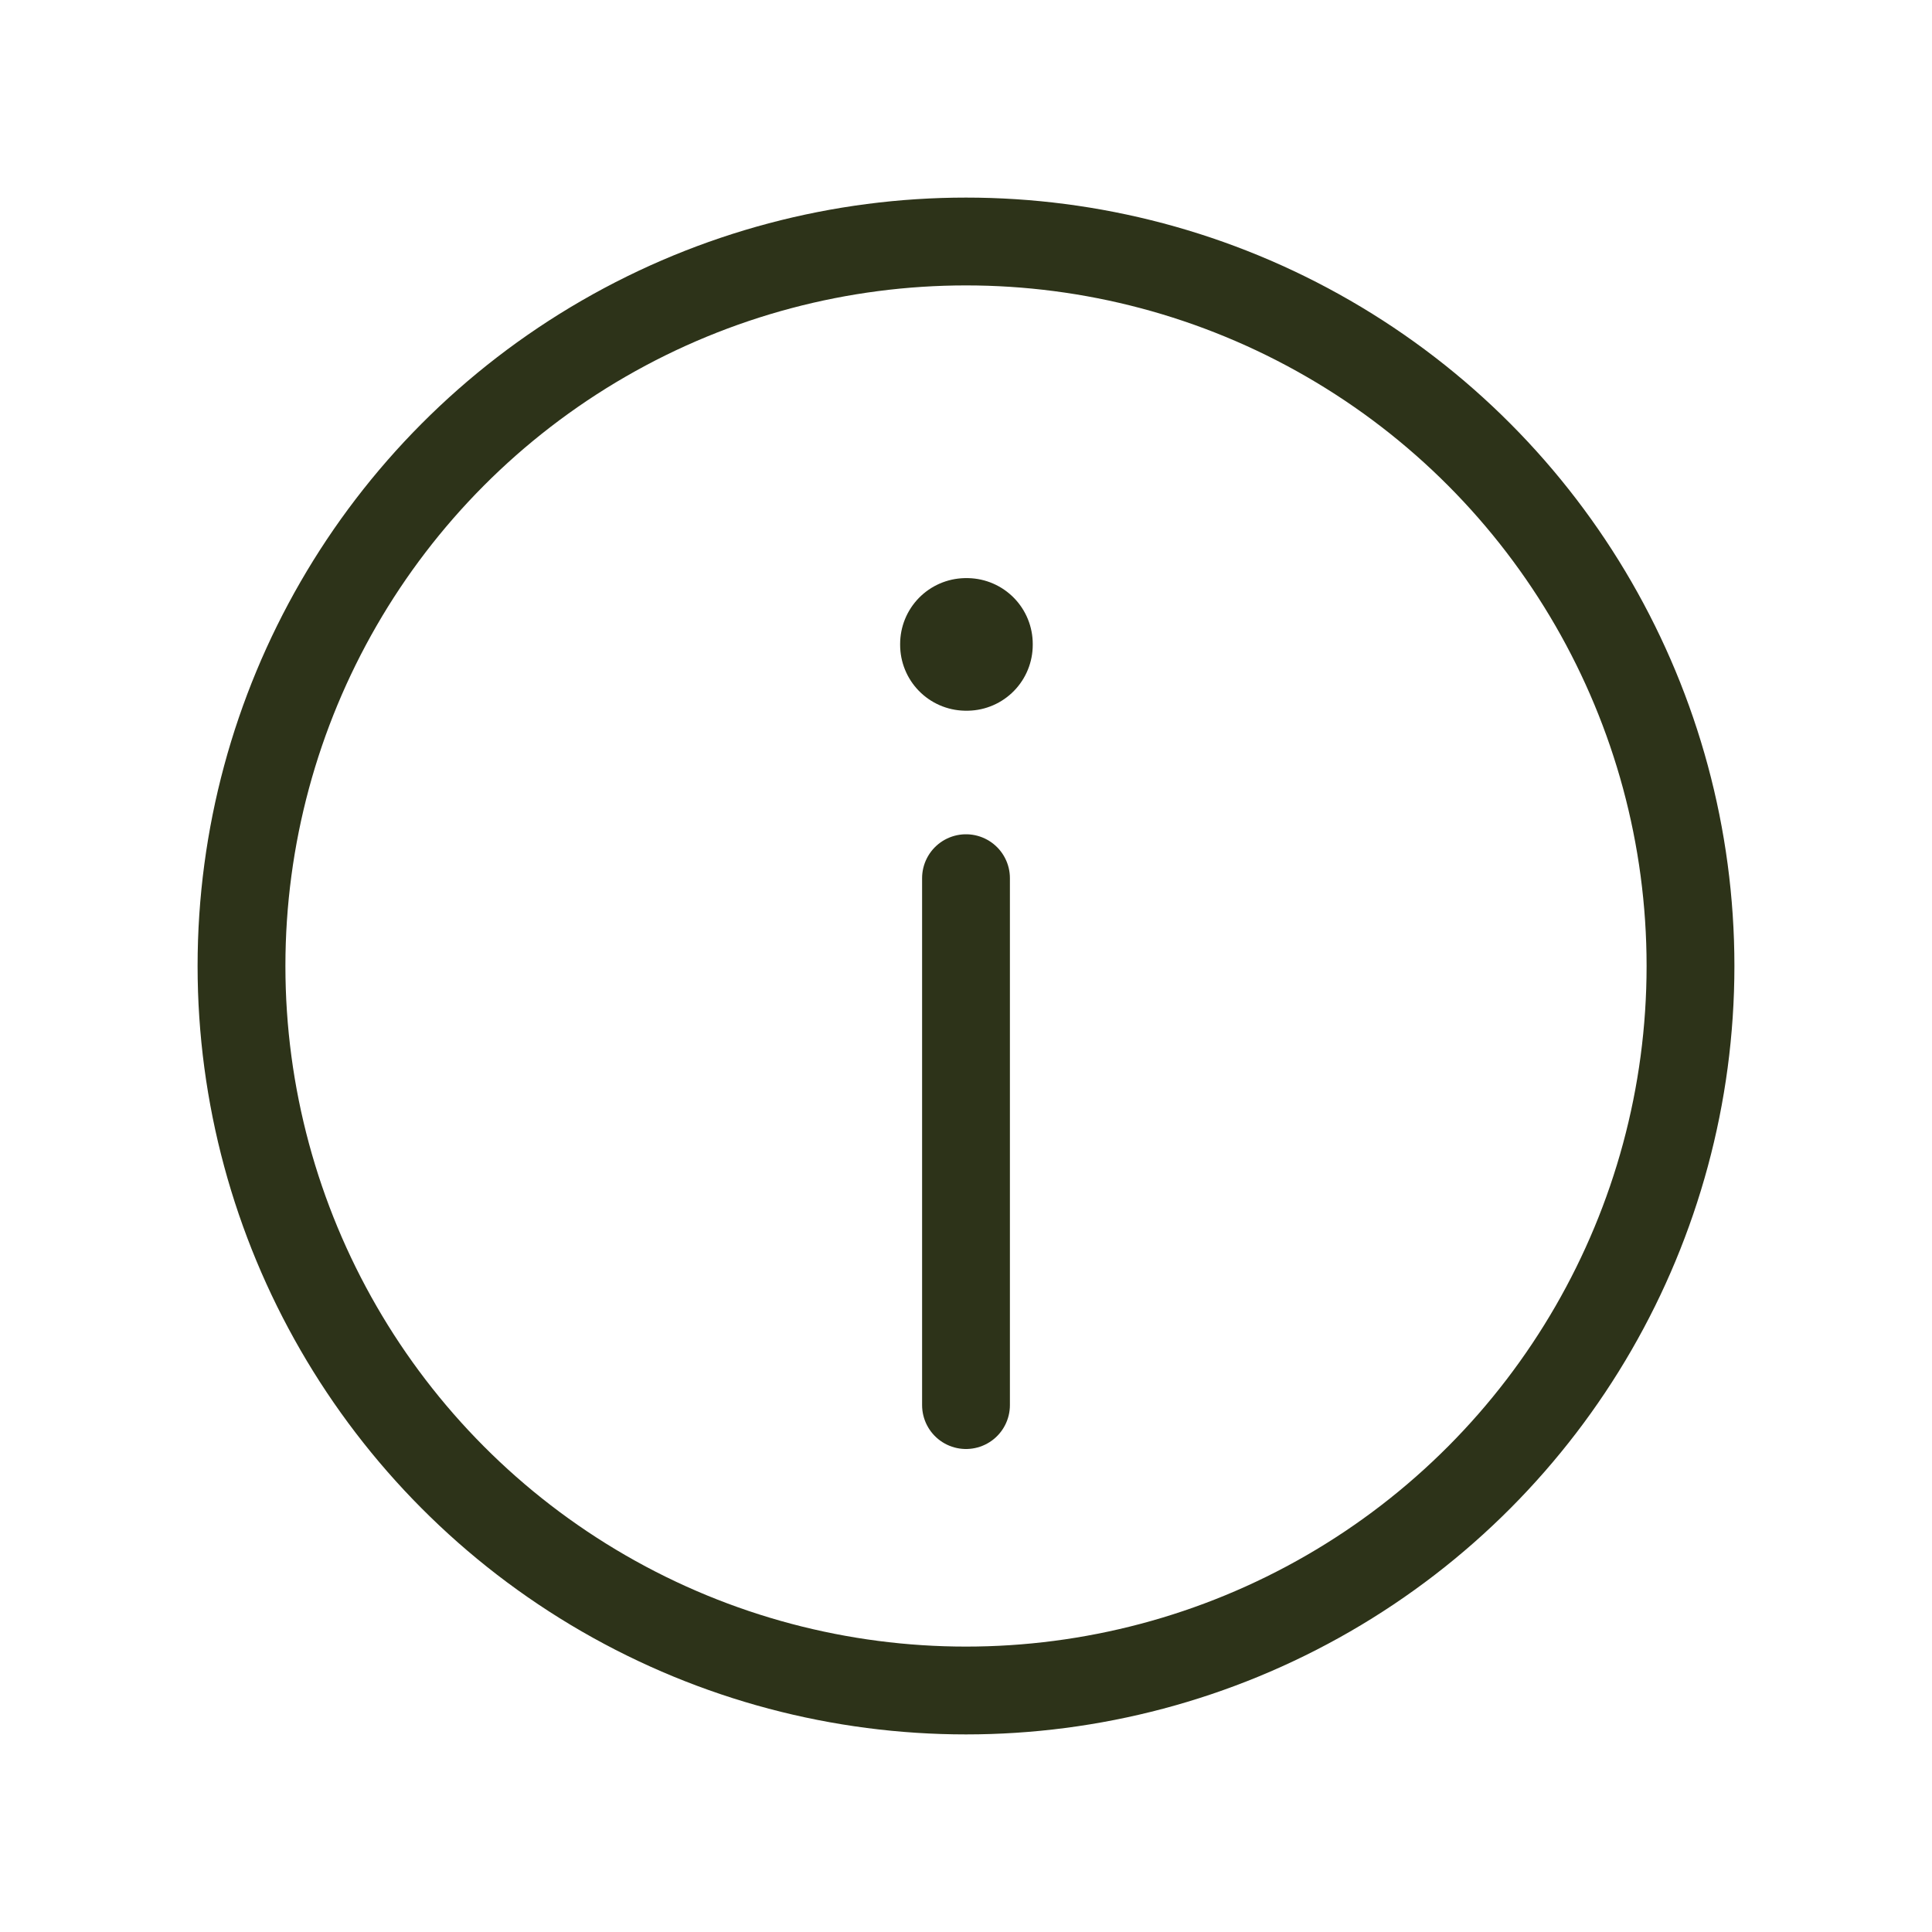 <svg width="22" height="22" viewBox="0 0 22 22" fill="none" xmlns="http://www.w3.org/2000/svg">
<circle cx="11" cy="11" r="8.25" stroke="#2D3319" stroke-linecap="round" stroke-linejoin="round"/>
<rect x="11" y="7.333" width="0.01" height="0.01" stroke="#2D3319" stroke-width="1.5" stroke-linejoin="round"/>
<path d="M11 10L11 16" stroke="#2D3319" stroke-linecap="round" stroke-linejoin="round"/>
</svg>
